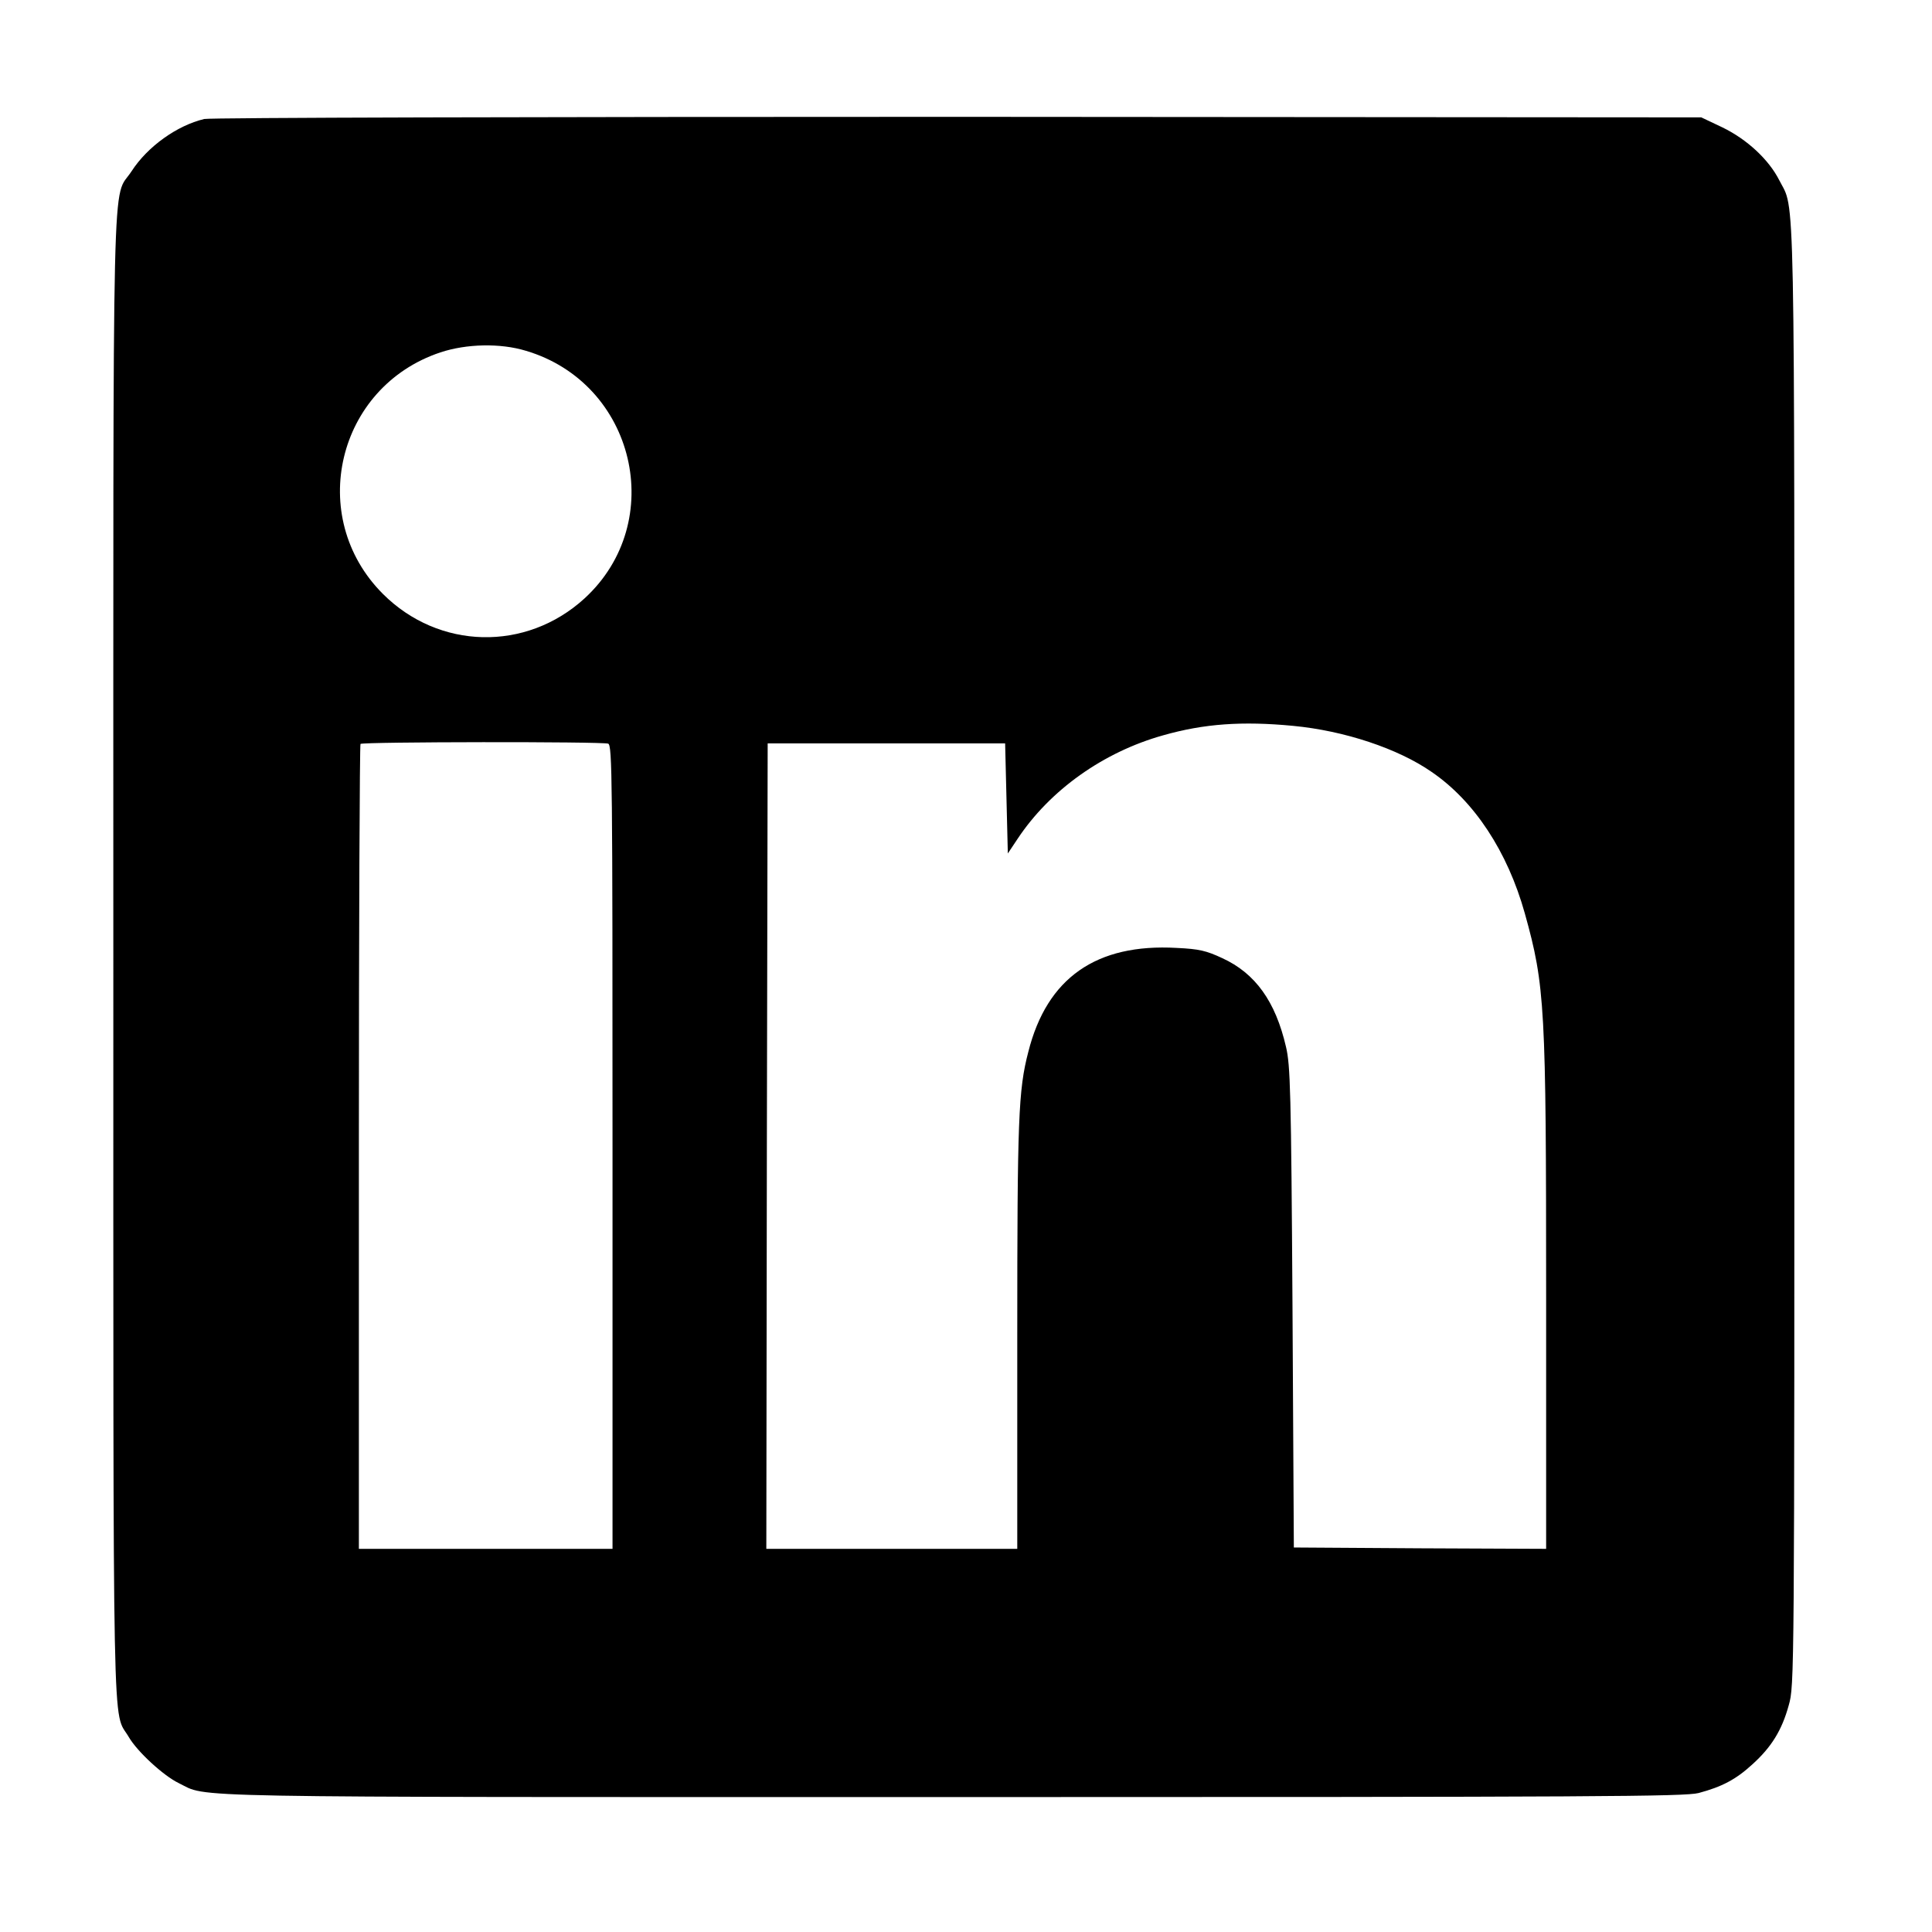 <?xml version="1.0" standalone="no"?>
<!DOCTYPE svg PUBLIC "-//W3C//DTD SVG 20010904//EN"
 "http://www.w3.org/TR/2001/REC-SVG-20010904/DTD/svg10.dtd">
<svg version="1.0" xmlns="http://www.w3.org/2000/svg"
 width="716pt" height="716pt" viewBox="0 0 716 716"
 preserveAspectRatio="xMidYMid meet">
<g transform="translate(0,716) scale(0.1,-0.1)"
fill="#000000" stroke="none">
<path d="M757 6719 c-101 -24 -210 -102 -269 -193 -74 -115 -68 144 -68 -2906
0 -3011 -4 -2793 57 -2897 31 -54 129 -144 185 -171 114 -55 -67 -52 2868 -52
2406 0 2712 2 2765 15 86 23 138 50 199 106 72 65 110 128 135 219 21 75 21
77 21 2775 0 2944 3 2760 -56 2877 -39 77 -120 152 -211 196 l-78 37 -2755 2
c-1579 0 -2771 -3 -2793 -8z m1192 -859 c405 -120 527 -634 217 -918 -217
-198 -540 -190 -747 17 -285 285 -171 767 213 895 96 32 222 35 317 6z m2843
-1390 c190 -18 389 -84 514 -171 158 -108 281 -295 345 -524 75 -269 79 -345
79 -1423 l0 -932 -467 2 -468 3 -5 890 c-5 804 -8 897 -24 965 -39 169 -114
273 -236 329 -60 28 -86 34 -169 38 -298 17 -481 -111 -550 -385 -37 -142 -41
-247 -41 -1054 l0 -788 -465 0 -465 0 2 1493 3 1492 440 0 440 0 5 -204 5
-204 36 54 c120 181 318 322 540 384 151 43 293 53 481 35z m-2538 -66 c15 -6
16 -129 16 -1495 l0 -1489 -470 0 -470 0 0 1488 c0 819 3 1491 6 1495 8 8 896
9 918 1z"/>
</g>
</svg>
